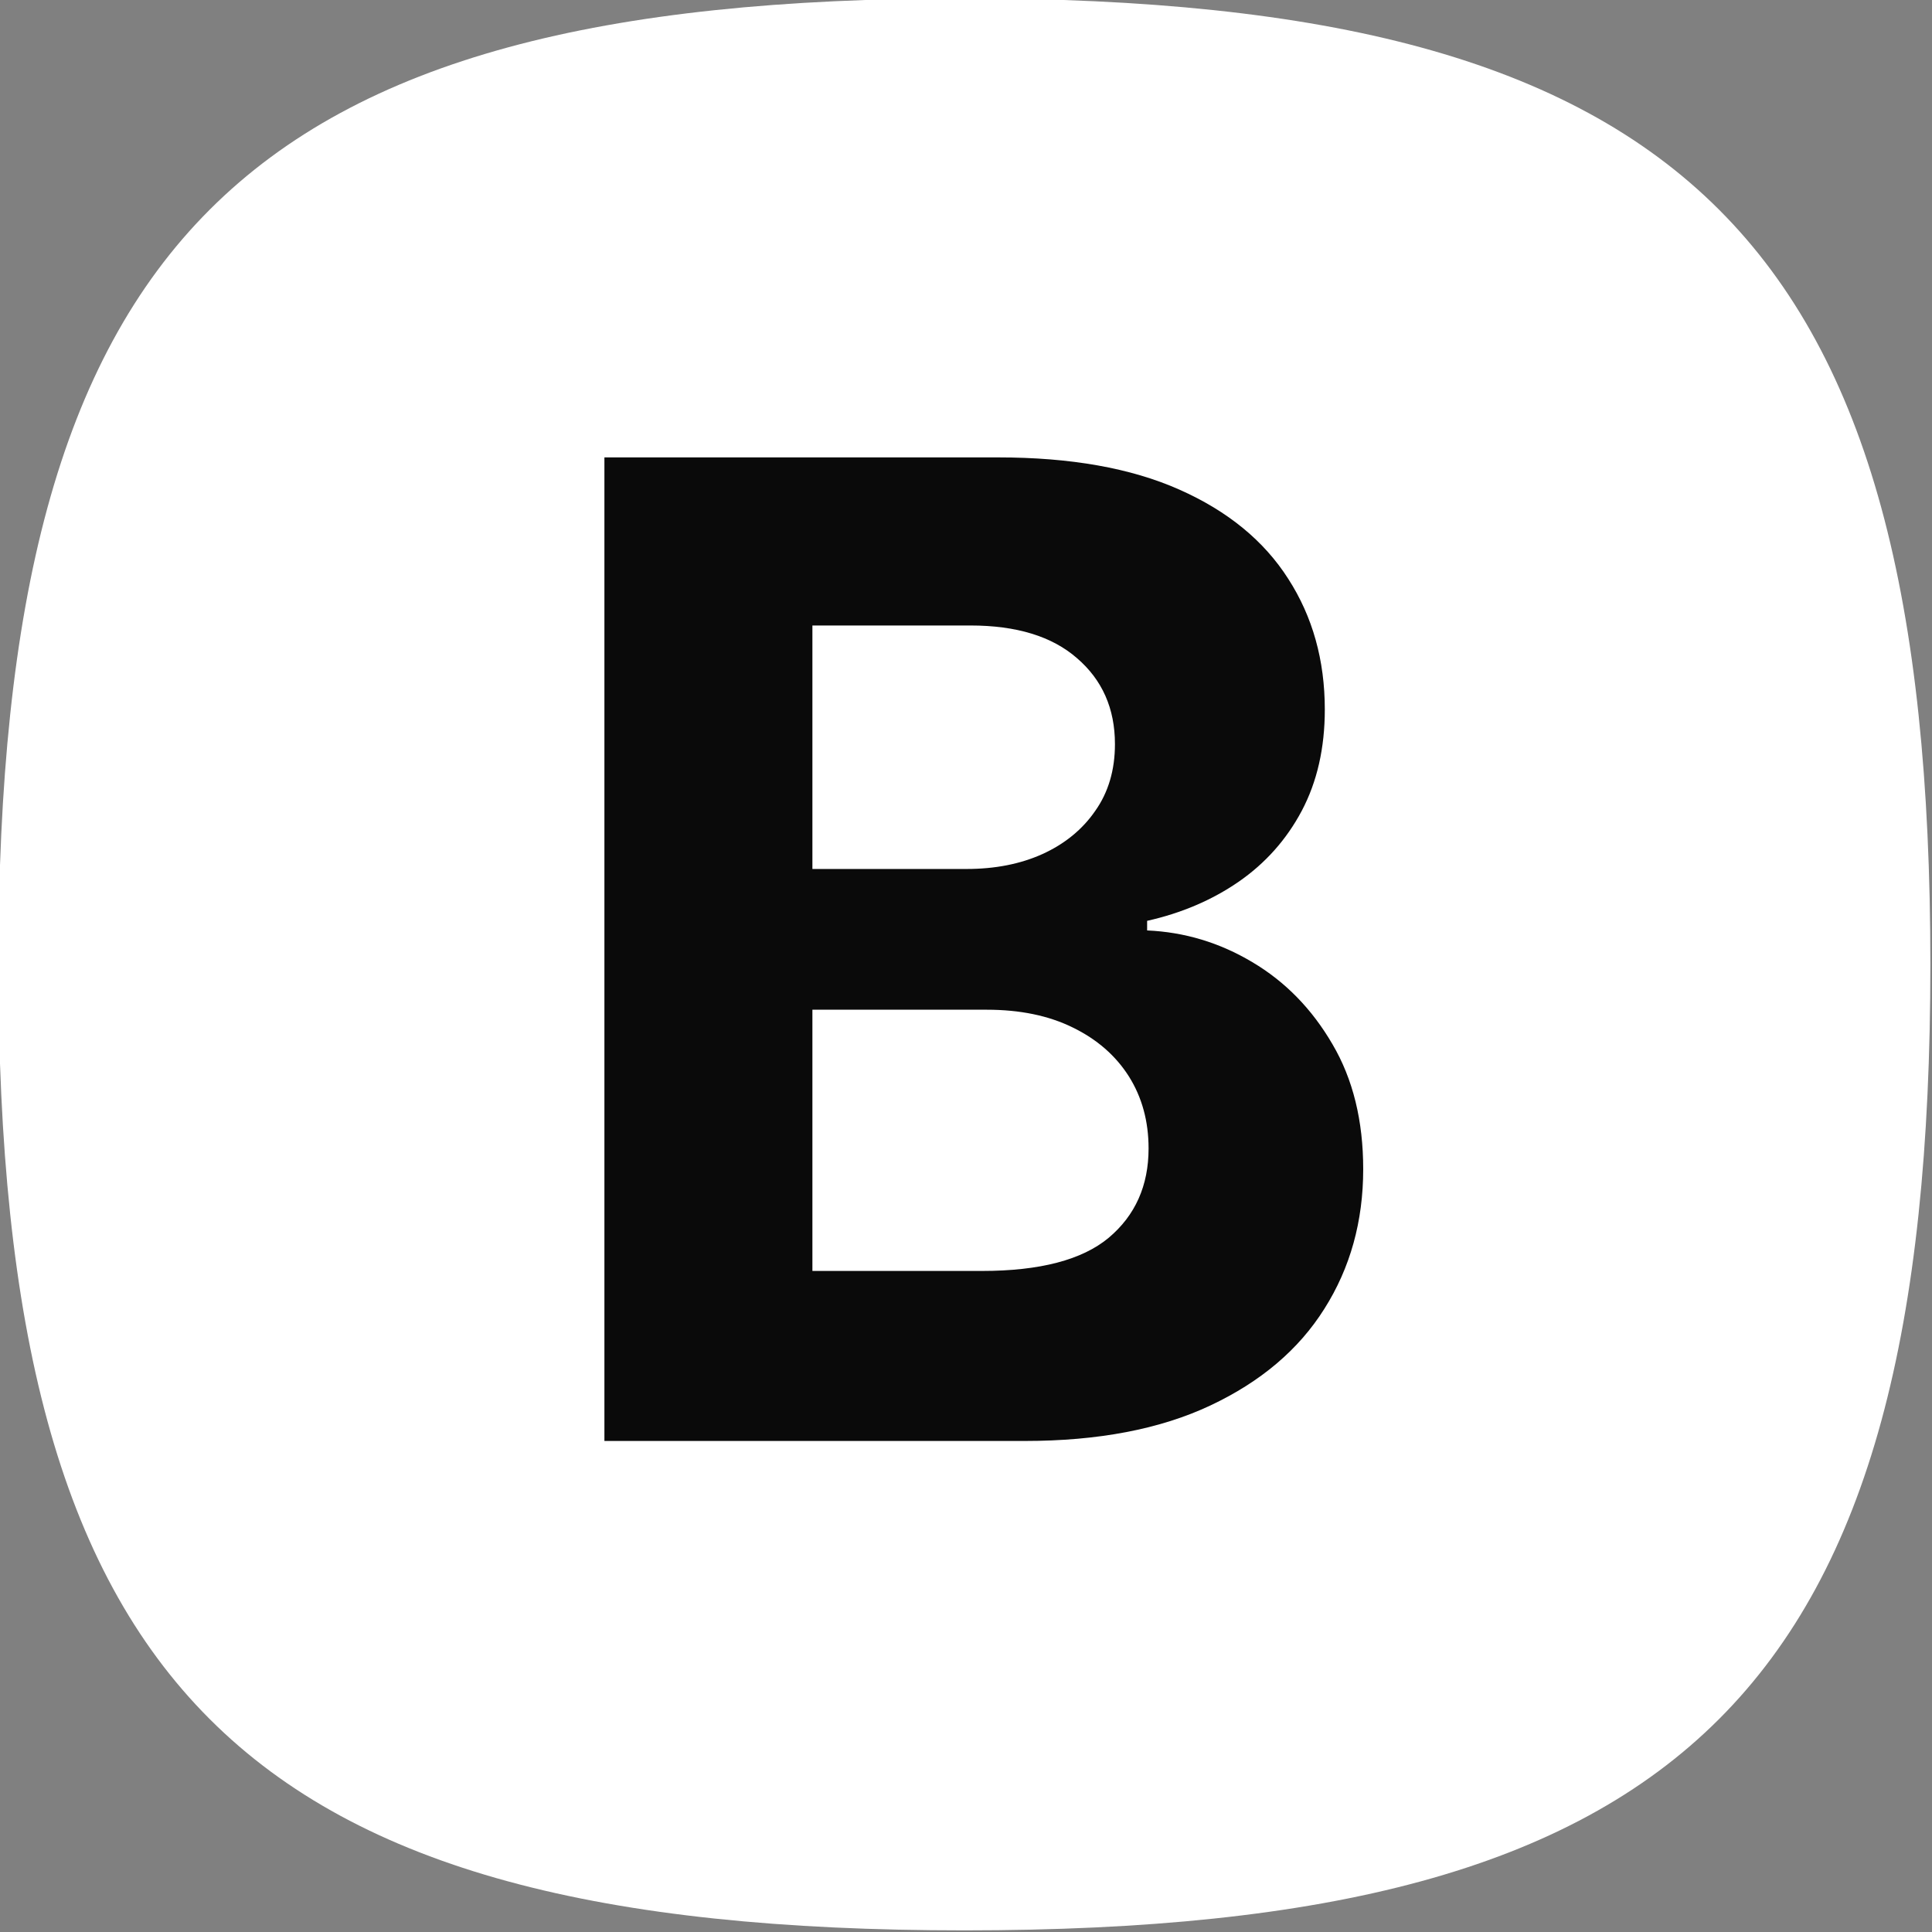 <svg width="32" height="32" viewBox="0 0 32 32" fill="none" xmlns="http://www.w3.org/2000/svg">
<rect x="0" y="0" width="32" height="32" fill="#808080" stroke="none"/>
<g clip-path="url(#clip0_937_4)">
<path d="M-0.027 15.973C-0.027 3.973 3.973 -0.027 15.973 -0.027C27.973 -0.027 31.973 3.973 31.973 15.973C31.973 27.973 27.973 31.973 15.973 31.973C3.973 31.973 -0.027 27.973 -0.027 15.973Z" fill="white"/>
<path d="M10.011 23.867V7.576H16.534C17.732 7.576 18.732 7.753 19.533 8.109C20.334 8.464 20.936 8.957 21.338 9.588C21.741 10.214 21.943 10.935 21.943 11.752C21.943 12.388 21.816 12.948 21.561 13.43C21.307 13.908 20.957 14.3 20.511 14.608C20.071 14.91 19.567 15.125 19 15.252V15.411C19.62 15.438 20.201 15.613 20.742 15.936C21.288 16.259 21.731 16.713 22.07 17.296C22.41 17.874 22.579 18.564 22.579 19.364C22.579 20.229 22.365 21 21.935 21.679C21.511 22.353 20.882 22.886 20.05 23.278C19.217 23.671 18.191 23.867 16.971 23.867H10.011ZM13.456 21.051H16.264C17.223 21.051 17.923 20.868 18.363 20.502C18.804 20.131 19.024 19.637 19.024 19.022C19.024 18.572 18.915 18.174 18.698 17.829C18.48 17.485 18.17 17.214 17.767 17.018C17.369 16.822 16.895 16.724 16.343 16.724H13.456V21.051ZM13.456 14.393H16.009C16.481 14.393 16.9 14.311 17.266 14.146C17.637 13.977 17.929 13.738 18.141 13.43C18.358 13.123 18.467 12.754 18.467 12.325C18.467 11.736 18.257 11.261 17.838 10.901C17.425 10.54 16.836 10.36 16.073 10.36H13.456V14.393Z" fill="#0A0A0A"/>
</g>
<defs>
<clipPath id="clip0_937_4">
<rect width="32" height="32" fill="white"/>
</clipPath>
</defs>
</svg>
